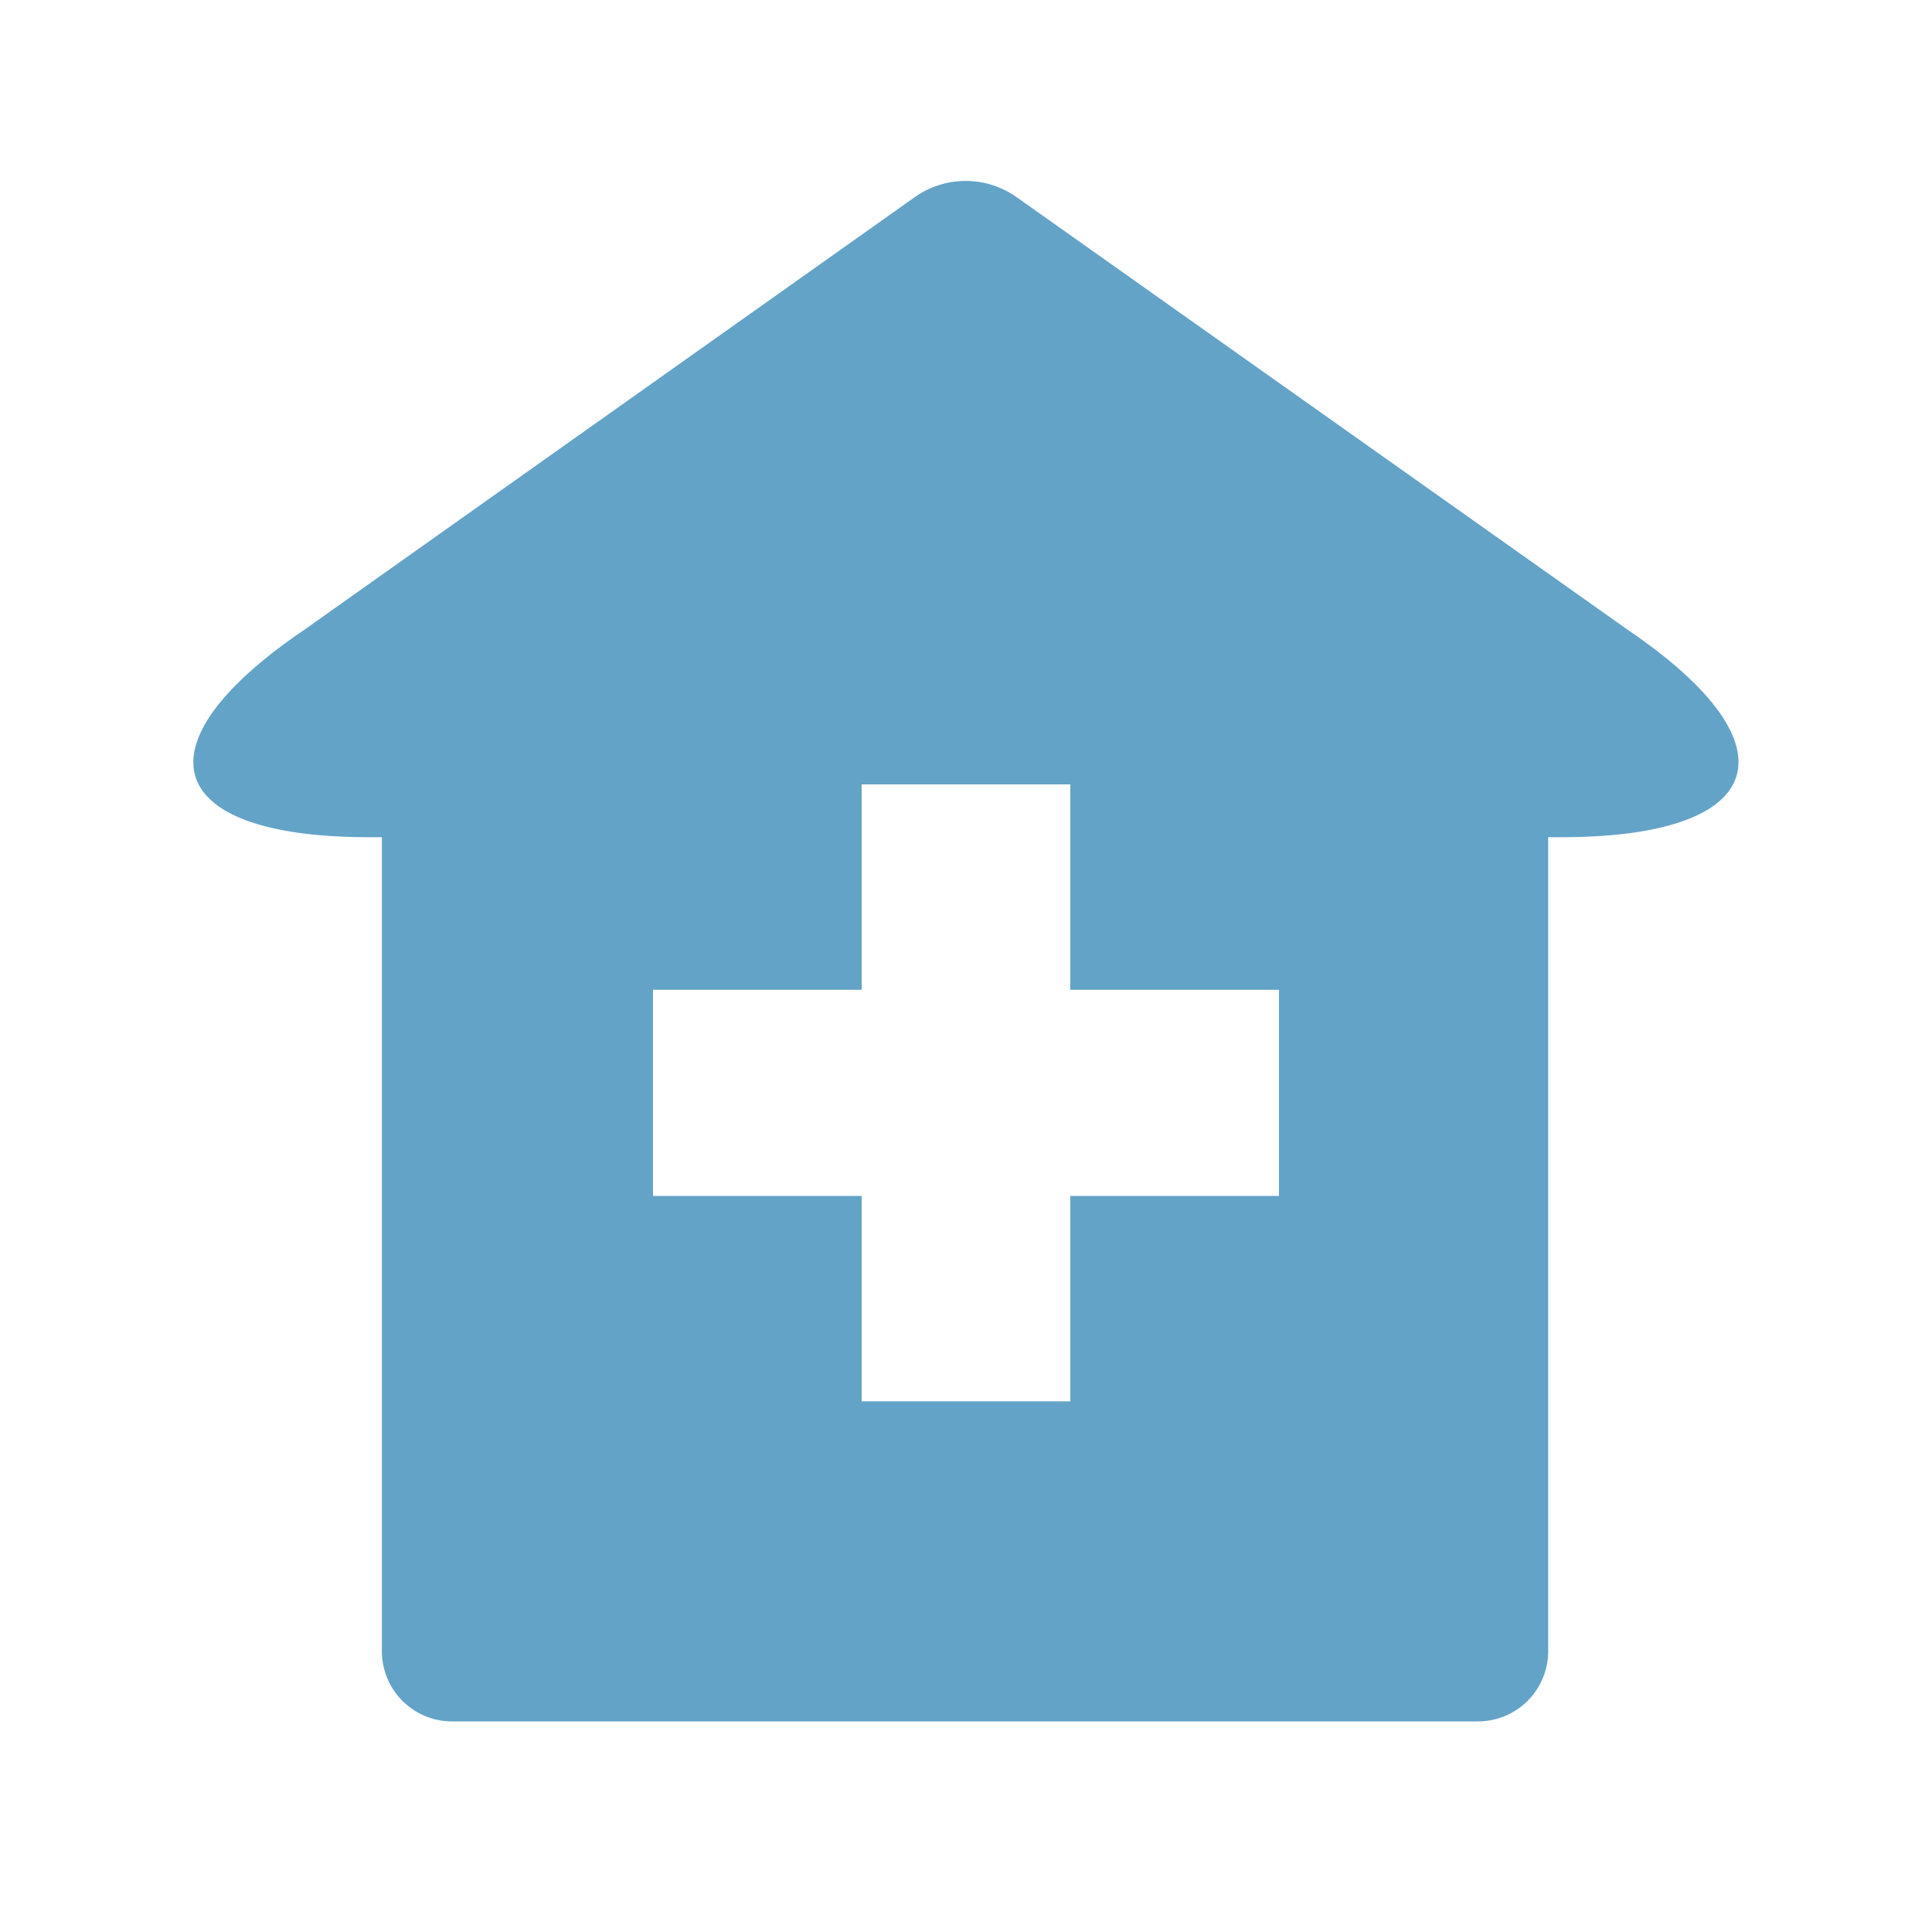 <svg xmlns="http://www.w3.org/2000/svg" viewBox="0 0 30 30"><path d="M25.29,9.79,15.77,3.05a1.37,1.37,0,0,0-1.55,0L4.71,9.79C2.08,11.58,2.54,13,5.73,13h.2V25.65A1.09,1.09,0,0,0,7,26.73l15.94,0a1.09,1.09,0,0,0,1.1-1.08V13h.2C27.46,13,27.92,11.58,25.29,9.79Zm-5.43,8.78H16.62v3.19H13.38V18.57H10.14v-3.2h3.24V12.18h3.24v3.19h3.24Z" fill="#64a3c8" fill-rule="evenodd"/></svg>
